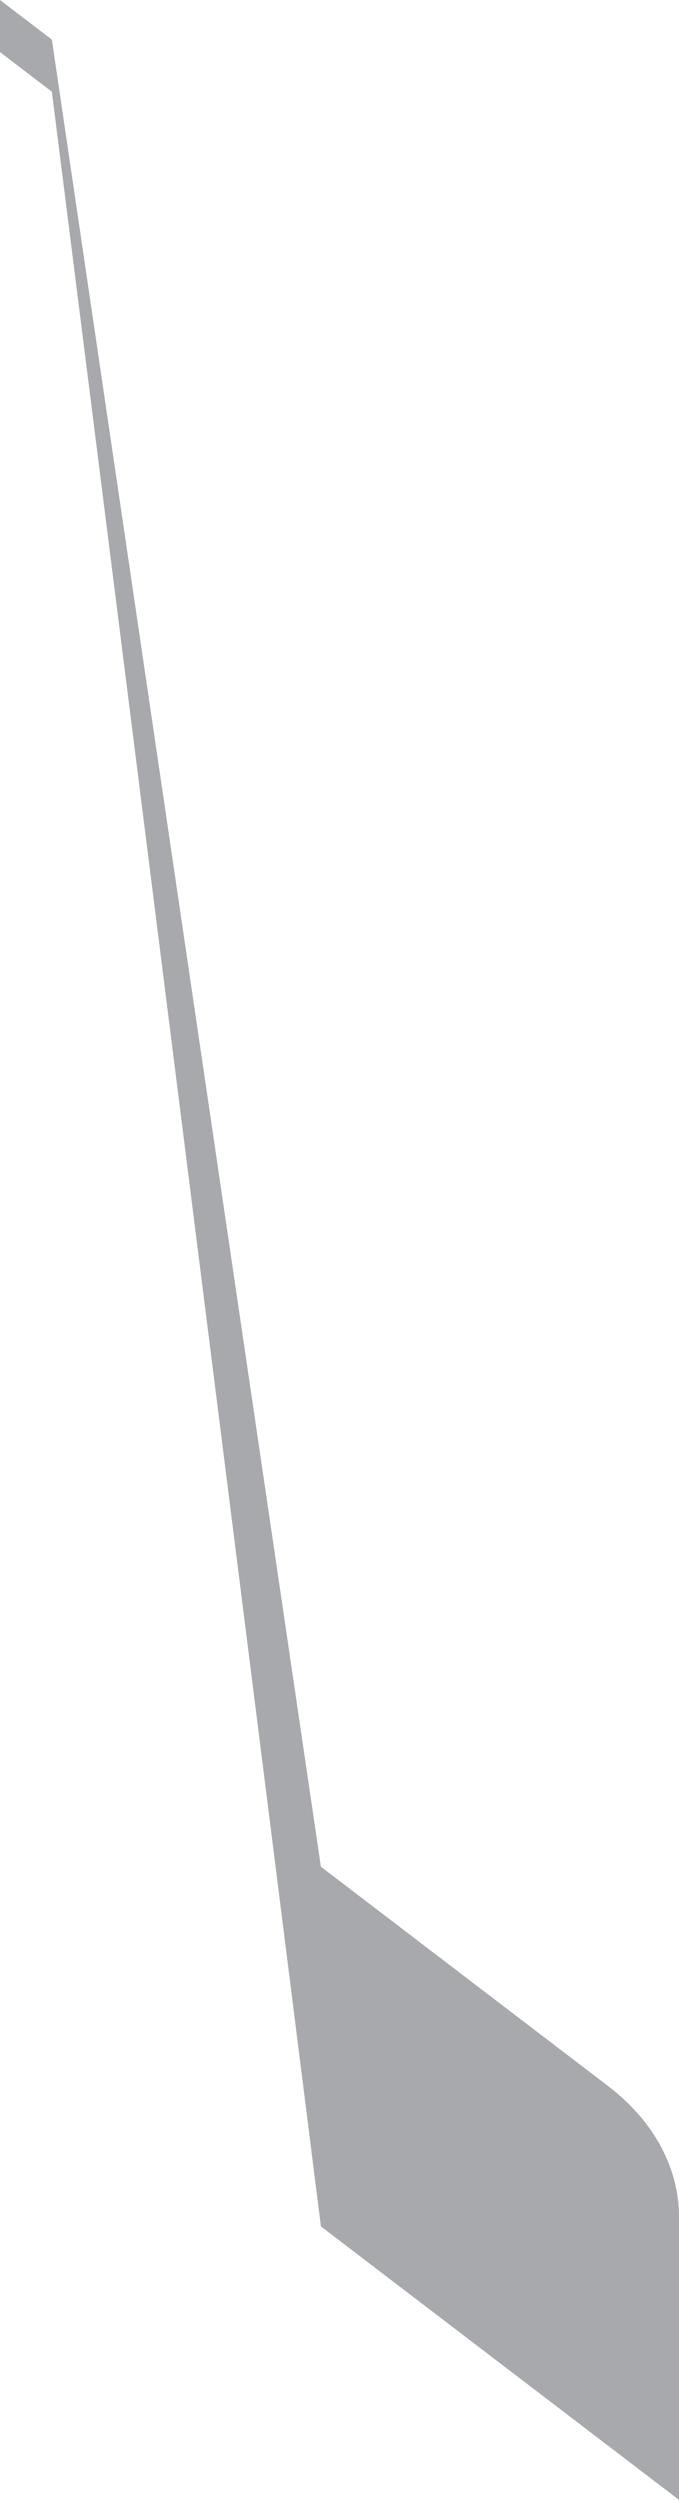 <?xml version="1.0" encoding="UTF-8"?>
<svg id="Layer_2" data-name="Layer 2" xmlns="http://www.w3.org/2000/svg" viewBox="0 0 133.68 492.03">
  <defs>
    <style>
      .cls-1 {
        fill: #a7a9ac;
        stroke-width: 0px;
      }
    </style>
  </defs>
  <g id="Layer_1-2" data-name="Layer 1">
    <path class="cls-1" d="m133.68,492.03v-55.75c0-9.63-5.01-18.87-13.93-25.68-.05-.04-.09-.07-.14-.11-18.81-14.36-37.62-28.72-56.43-43.08C45.52,247.53,27.87,127.66,10.21,7.8L0,0v10.25l10.21,7.8,52.97,420.15,70.5,53.83Z"/>
  </g>
</svg>